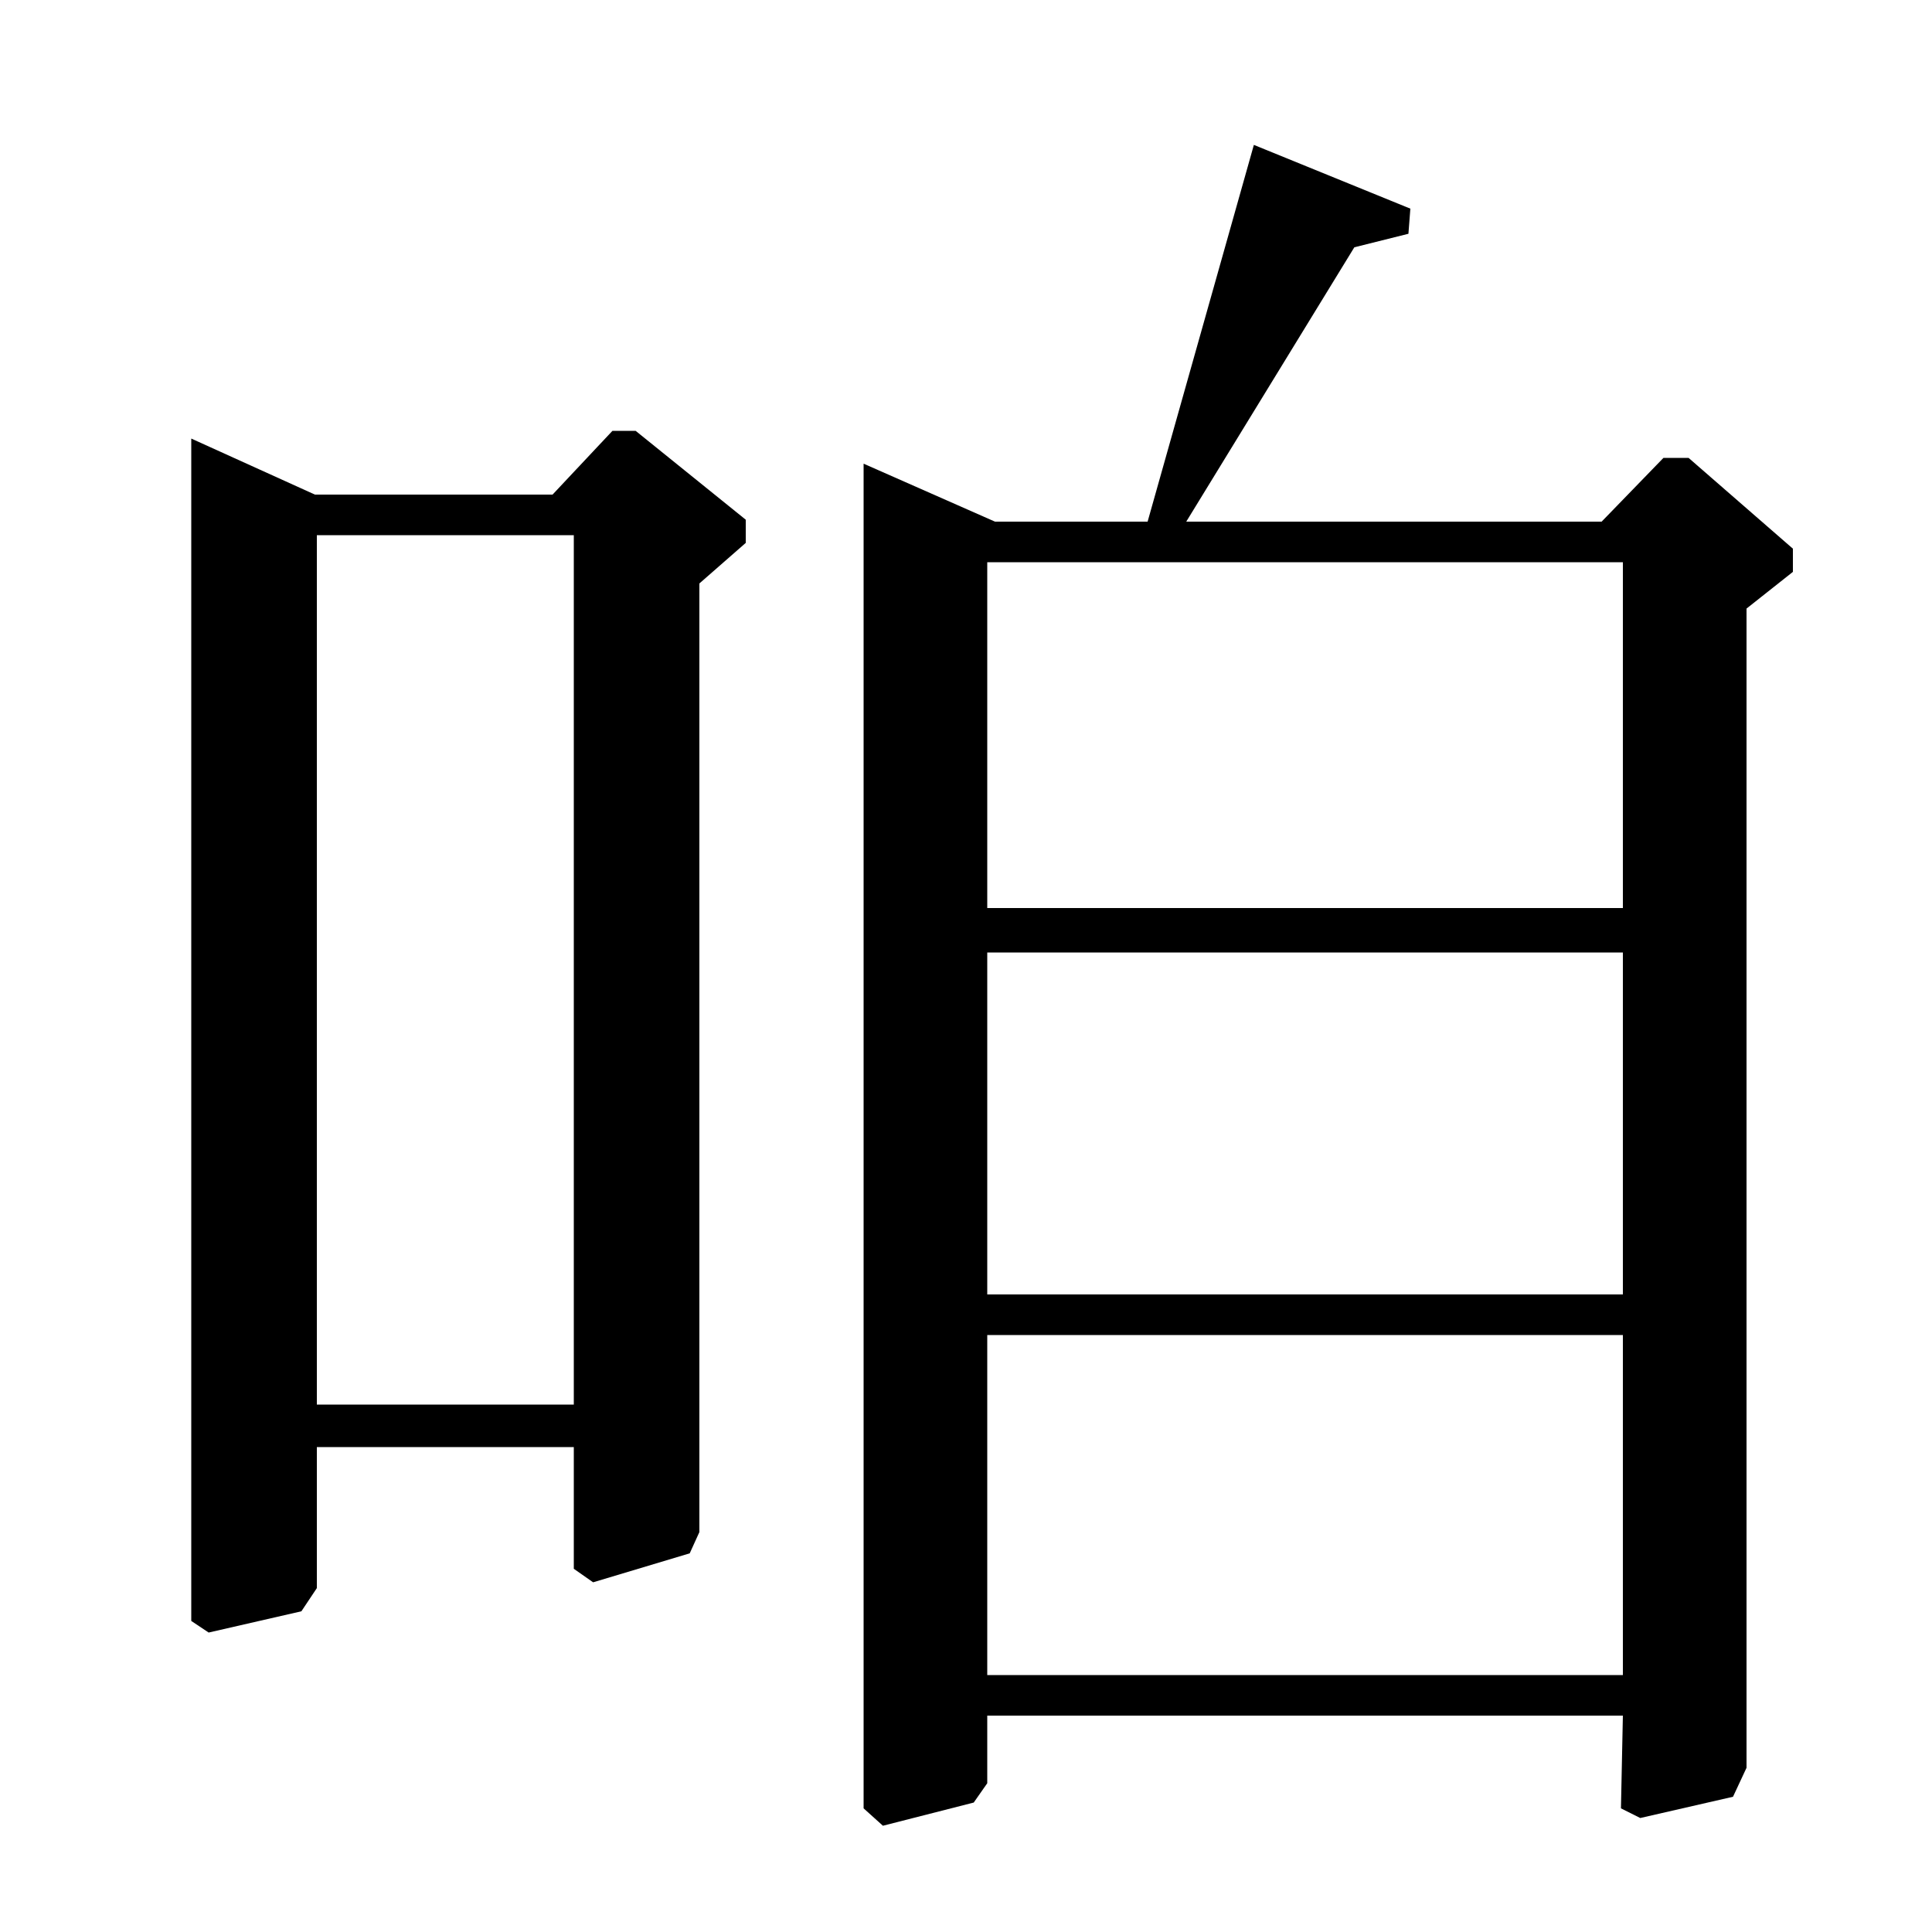 <?xml version="1.0" standalone="no"?>
<!DOCTYPE svg PUBLIC "-//W3C//DTD SVG 1.1//EN" "http://www.w3.org/Graphics/SVG/1.1/DTD/svg11.dtd" >
<svg xmlns="http://www.w3.org/2000/svg" xmlns:xlink="http://www.w3.org/1999/xlink" version="1.1" viewBox="0 -140 1000 1000">
  <g transform="matrix(1 0 0 -1 0 860)">
   <path fill="currentColor"
d="M594 730l55 195l81 -33l-1 -13l-28 -7l-87 -142h215l32 33h13l54 -47v-12l-24 -19v-600l-7 -15l-48 -11l-10 5l1 48h-329v-35l-7 -10l-47 -12l-10 9v696l68 -30h79zM511 709v-179h329v179h-329zM511 507v-177h329v177h-329zM511 309v-176h329v176h-329zM286 744l31 33h12
l57 -46v-12l-24 -21v-491l-5 -11l-50 -15l-10 7v63h-133v-73l-8 -12l-48 -11l-9 6v612l64 -29h123zM297 723h-133v-450h133v450z" />
  </g>

</svg>
